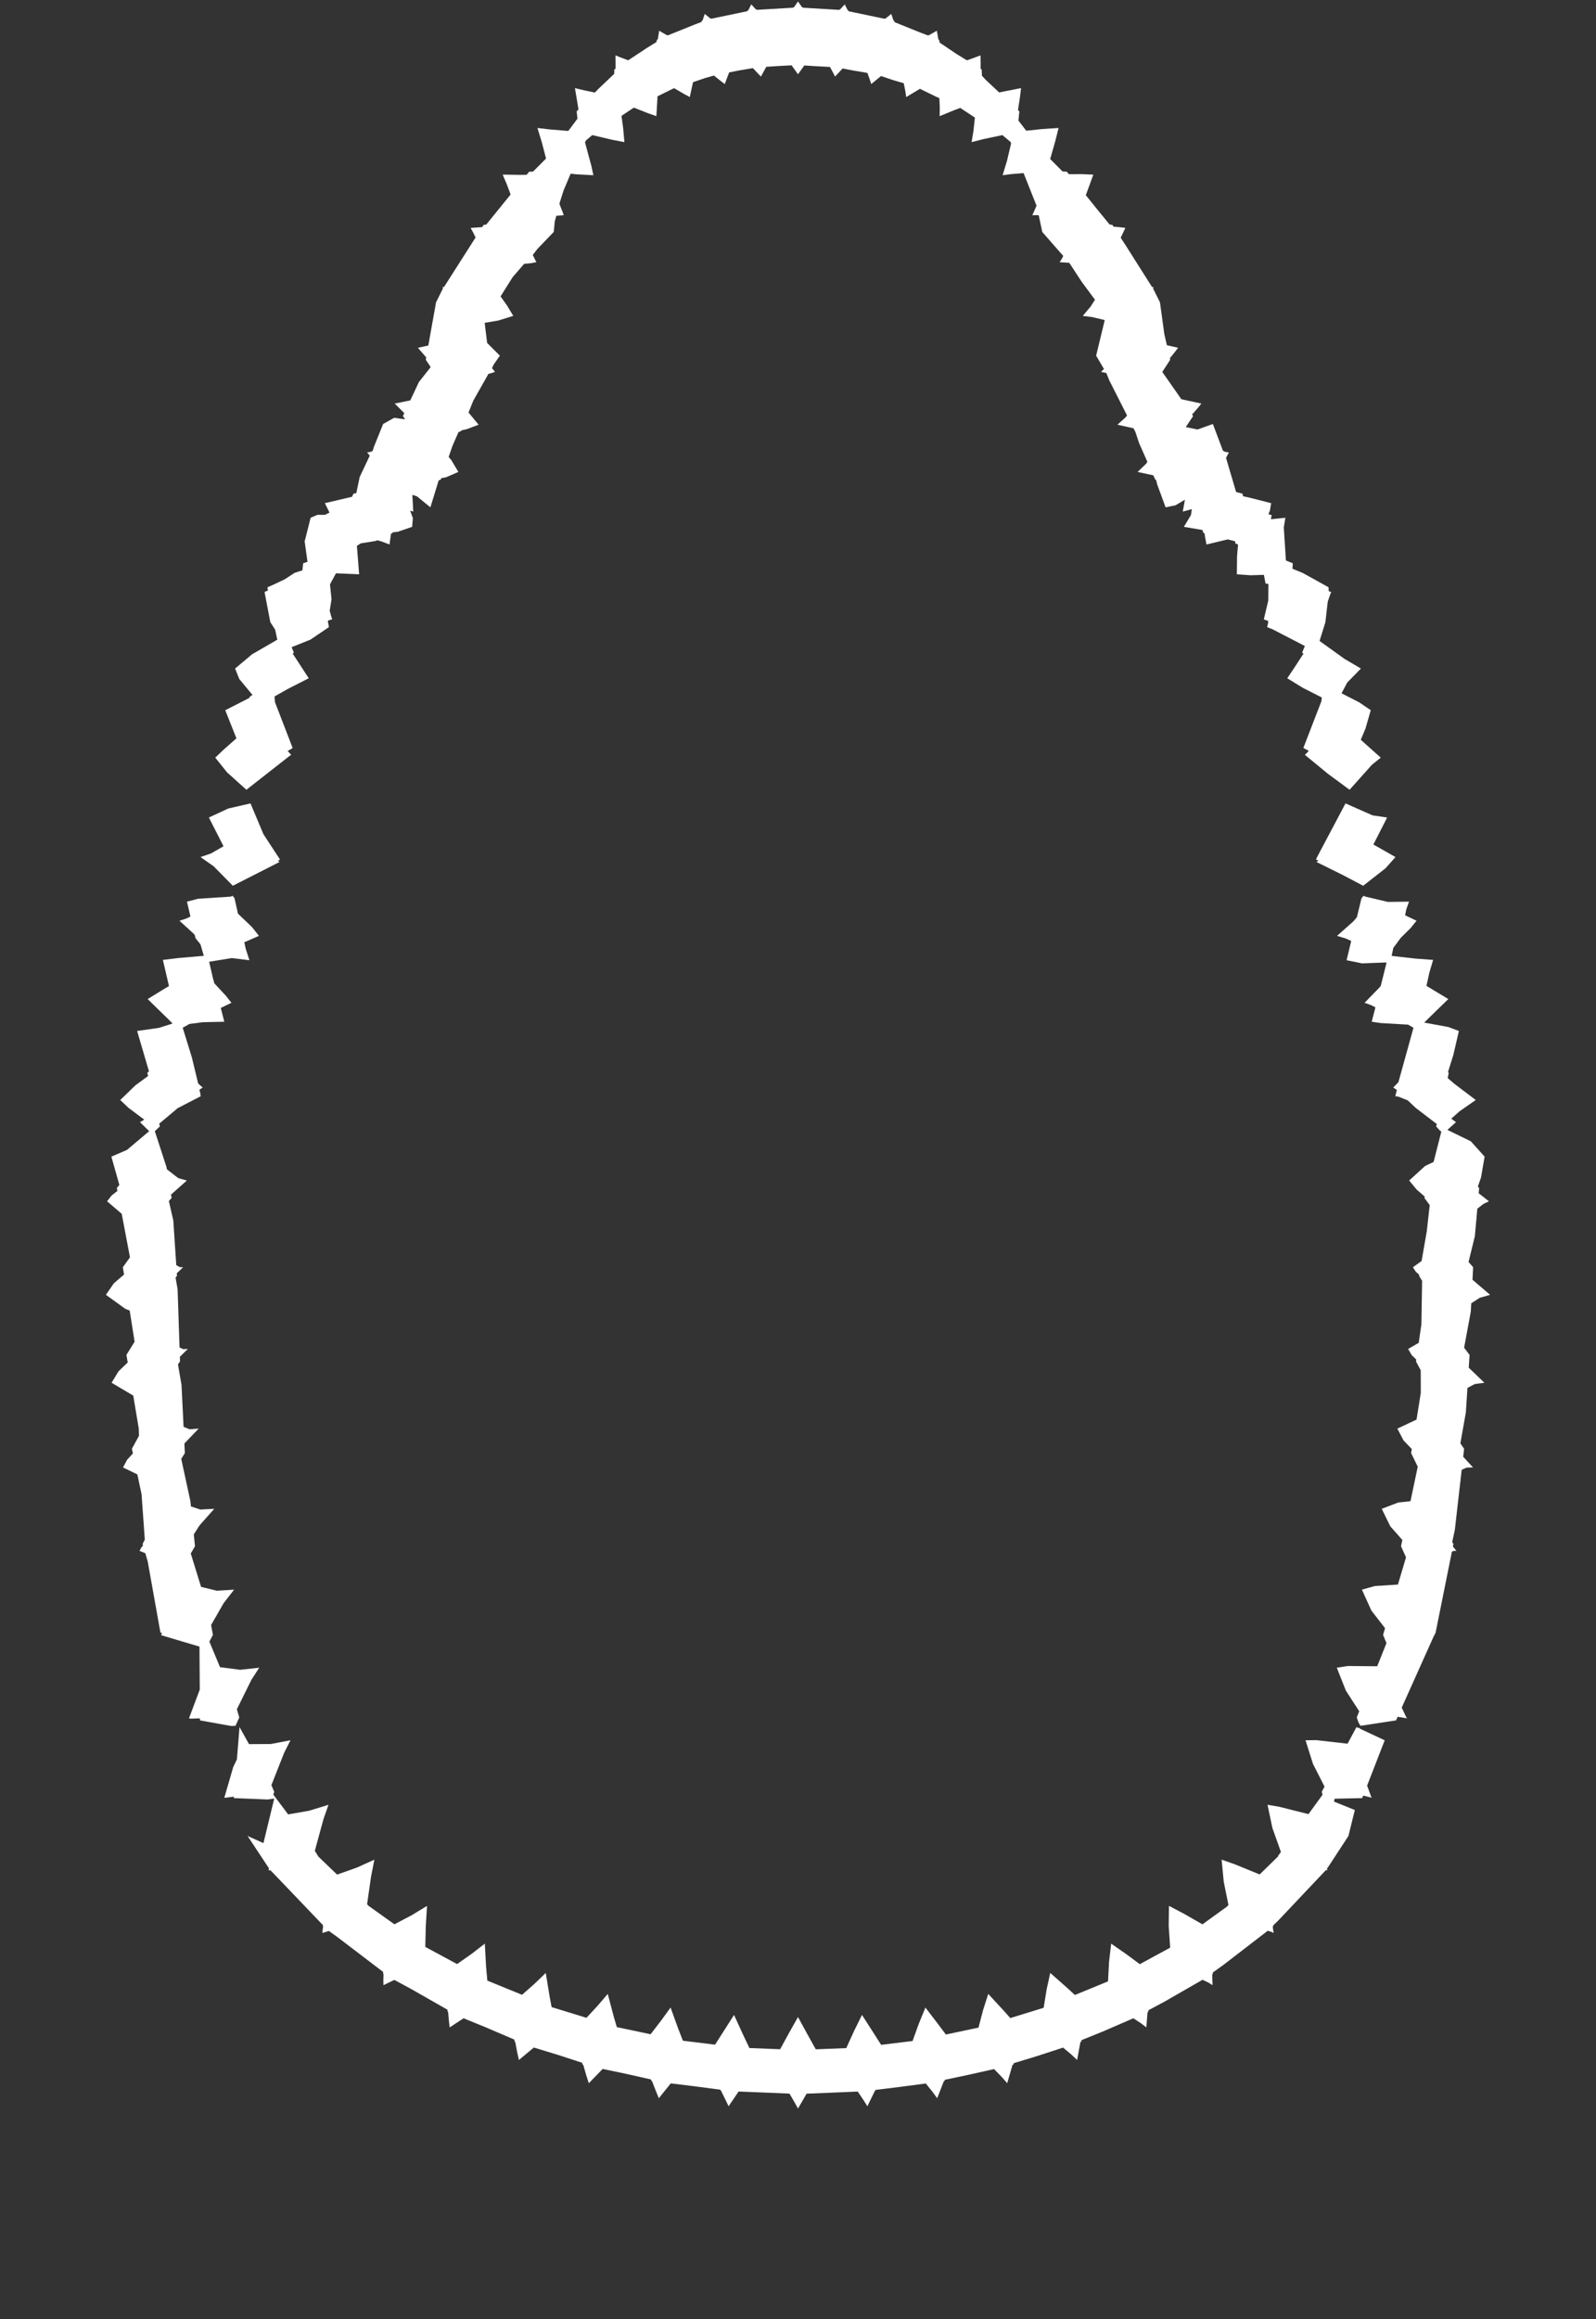 <svg width="43.79" height="63.59" xmlns="http://www.w3.org/2000/svg" xmlns:svg="http://www.w3.org/2000/svg" xmlns:xlink="http://www.w3.org/1999/xlink" xmlns:slic3r="http://slic3r.org/namespaces/slic3r"><rect width="100%" height="100%" fill="#333333" stroke="none"/><g xmlns="http://www.w3.org/2000/svg" slic3r:z="1.2215e-005" id="layer36">
    <polygon style="fill: white" points="37.474,24.587 38.081,24.729 38.66,24.722 38.586,24.928 38.552,25.096 38.866,25.245 38.704,25.446 38.433,25.714 38.228,25.992 38.183,26.209 38.827,26.282 39.321,26.319 39.217,26.672 39.138,27.031 39.738,27.393 39.4,27.72 39.141,27.974 39.142,27.974 39.077,28.038 39.739,28.159 40.028,28.268 39.877,28.921 39.728,29.397 39.749,29.412 39.722,29.561 39.909,29.72 40.491,30.16 40.049,30.468 39.818,30.672 39.949,30.768 39.712,30.979 40.356,31.293 40.734,31.713 40.635,32.285 40.548,32.535 40.584,32.571 40.571,32.717 40.852,32.937 40.7,33.011 40.534,33.14 40.466,33.895 40.293,34.602 40.419,34.745 40.401,35.088 40.884,35.502 40.601,35.583 40.367,35.734 40.355,35.961 40.171,36.953 40.321,37.149 40.298,37.5 40.728,37.913 40.461,37.949 40.263,38.054 40.219,38.726 40.069,39.574 40.171,39.723 40.146,39.941 40.415,40.235 40.241,40.24 40.105,40.299 39.917,41.945 39.845,42.281 39.878,42.335 39.864,42.403 39.961,42.524 39.897,42.521 39.837,42.542 39.389,44.765 39.361,44.821 39.371,44.834 39.352,44.832 38.46,46.82 38.572,47.06 38.605,47.114 38.348,47.071 38.304,47.17 37.329,47.319 37.278,47.236 37.225,47.091 37.293,46.92 36.927,46.354 36.678,45.726 36.981,45.679 37.787,45.686 38.041,45.051 37.948,44.826 38.002,44.643 37.628,44.16 37.367,43.586 37.718,43.487 38.356,43.446 38.577,42.699 38.44,42.395 38.477,42.223 38.146,41.849 37.911,41.369 38.362,41.197 38.7,41.16 38.899,40.215 38.718,39.842 38.736,39.73 38.508,39.492 38.34,39.17 38.866,38.923 38.983,38.19 38.981,37.57 38.851,37.328 38.859,37.278 38.733,37.155 38.636,36.986 38.926,36.818 38.999,36.315 39.019,35.117 38.935,34.981 38.939,34.953 38.845,34.867 38.766,34.747 39.005,34.574 39.147,33.759 39.228,33.042 39.082,32.846 39.091,32.808 38.871,32.618 38.664,32.368 39.101,31.969 39.334,31.859 39.546,31.028 39.503,30.994 39.403,30.884 39.423,30.82 38.844,30.377 38.624,30.17 38.363,30.066 38.283,30.057 38.326,29.885 38.276,29.851 38.228,29.817 38.369,29.672 38.782,28.18 38.634,28.094 37.876,28.05 37.636,28.014 37.738,27.619 37.614,27.557 37.44,27.495 37.84,27.085 37.884,27.032 38.045,26.389 37.371,26.414 36.947,26.328 37.074,25.798 36.93,25.734 36.685,25.66 37.134,25.261 37.23,25.148 37.355,24.629 37.411,24.561" slic3r:type="contour"/>
    <polygon style="fill: white" points="37.659,22.356 38.059,22.415 37.83,22.865 37.682,23.155 38.288,23.499 38.015,23.807 37.402,24.286 36.855,23.998 36.121,23.634 36.174,23.594 36.107,23.568 36.14,23.495 36.917,22.028" slic3r:type="contour"/>
    <polygon style="fill: white" points="21.943,0.109 22.004,0.197 22.017,0.196 22.028,0.211 22.839,0.26 23.026,0.271 23.037,0.258 23.049,0.26 23.177,0.12 23.214,0.193 23.26,0.285 23.275,0.285 23.288,0.31 24.084,0.476 24.274,0.515 24.288,0.504 24.297,0.508 24.454,0.381 24.481,0.462 24.515,0.564 24.532,0.567 24.546,0.608 25.239,0.888 25.46,0.972 25.474,0.963 25.483,0.969 25.704,0.842 25.723,0.947 25.745,1.081 25.766,1.09 25.782,1.169 26.238,1.476 26.523,1.651 26.538,1.645 26.543,1.651 26.903,1.519 26.906,1.679 26.906,1.888 26.934,1.905 26.942,2.078 27.042,2.186 27.416,2.536 27.461,2.525 28.015,2.416 27.984,2.669 27.931,3.018 27.968,3.053 27.943,3.306 28.157,3.584 28.599,3.538 29.044,3.509 28.951,3.882 28.814,4.36 29.154,4.702 29.271,4.708 29.326,4.776 29.694,4.775 29.998,4.788 29.815,5.29 29.791,5.351 30.122,5.762 30.444,6.155 30.522,6.168 30.553,6.215 30.722,6.229 30.877,6.249 30.749,6.518 30.905,6.758 31.604,7.862 31.613,7.864 31.617,7.87 31.654,7.877 31.636,7.908 31.655,7.945 31.826,8.288 31.946,9.161 32.016,9.465 32.324,9.535 32.252,9.631 32.098,9.822 32.107,9.864 31.89,10.198 32.413,10.946 32.465,10.957 32.962,11.065 32.886,11.162 32.707,11.366 32.736,11.408 32.534,11.71 32.858,11.776 33.278,11.625 33.555,12.361 33.584,12.367 33.589,12.382 33.627,12.39 33.717,12.406 33.639,12.554 33.915,13.489 34.09,13.536 34.108,13.606 34.311,13.652 34.877,13.796 34.843,14.001 34.802,14.099 34.89,14.123 34.871,14.237 35.267,14.196 35.224,14.463 35.282,15.368 35.471,15.444 35.461,15.594 35.745,15.71 36.452,16.102 36.456,16.2 36.464,16.204 36.463,16.213 36.531,16.235 36.511,16.26 36.43,16.495 36.365,17.061 36.205,17.574 36.892,18.067 37.34,18.33 36.964,18.715 36.808,19.009 37.293,19.257 37.61,19.473 37.464,19.98 37.336,20.284 37.884,20.773 37.64,20.971 37.029,21.654 36.433,21.215 35.801,20.695 35.837,20.665 35.91,20.587 35.761,20.508 35.861,20.248 36.255,19.228 36.268,19.124 35.751,18.862 35.319,18.597 35.511,18.311 35.766,17.919 35.725,17.897 35.802,17.713 34.914,17.253 34.766,17.195 34.793,17.088 34.794,17.021 34.732,17.004 34.676,16.982 34.798,16.467 34.801,16.009 34.724,16.001 34.678,15.762 34.31,15.773 33.936,15.746 33.941,15.252 33.969,14.93 33.898,14.902 33.887,14.841 33.688,14.789 33.103,14.929 33.062,14.716 33.05,14.622 33.019,14.613 32.99,14.531 32.482,14.445 32.677,14.121 32.701,13.959 32.452,14.028 32.511,13.703 32.249,13.855 31.981,13.91 31.752,13.286 31.718,13.155 31.697,13.15 31.645,13.033 31.213,12.94 31.444,12.717 31.481,12.662 31.254,12.15 31.145,11.822 31.14,11.82 31.1,11.742 30.659,11.645 30.871,11.455 30.924,11.393 30.44,10.438 30.354,10.227 30.209,10.196 30.29,10.117 30.075,9.752 30.311,8.776 29.967,8.694 29.708,8.661 29.924,8.405 30.043,8.218 29.682,7.731 29.338,7.206 29.075,7.189 29.134,7.094 29.173,7.018 28.597,6.36 28.5,5.902 28.396,5.899 28.324,5.902 28.44,5.64 28.084,4.746 27.73,4.775 27.509,4.805 27.631,4.403 27.743,3.927 27.719,3.885 27.503,3.704 26.988,3.813 26.658,3.897 26.709,3.589 26.748,3.224 26.346,2.959 26.181,3.021 25.781,3.185 25.785,2.958 25.774,2.691 25.689,2.654 25.241,2.435 24.864,2.661 24.839,2.494 24.796,2.282 24.507,2.197 24.173,2.085 23.905,2.305 23.863,2.176 23.799,1.999 23.4,1.932 23.119,1.877 22.912,2.1 22.857,1.993 22.773,1.836 22.333,1.812 22.068,1.795 21.895,2.036 21.826,1.94 21.719,1.791 21.294,1.814 21.024,1.832 20.878,2.1 20.793,2.012 20.658,1.868 20.295,1.928 20.006,1.985 19.885,2.305 19.773,2.219 19.589,2.072 19.349,2.139 19.015,2.253 18.926,2.661 18.768,2.576 18.498,2.419 18.449,2.439 18.038,2.642 18.037,2.709 18.009,3.185 17.779,3.104 17.391,2.951 17.052,3.177 17.098,3.514 17.132,3.897 16.798,3.833 16.249,3.704 16.082,3.847 16.05,3.9 16.227,4.554 16.281,4.805 15.815,4.779 15.657,4.762 15.466,5.215 15.35,5.577 15.356,5.594 15.354,5.603 15.441,5.822 15.466,5.902 15.265,5.916 15.222,6.066 15.193,6.36 14.747,6.823 14.618,6.991 14.716,7.189 14.58,7.215 14.381,7.234 14.063,7.603 13.734,8.127 13.905,8.366 14.083,8.661 13.669,8.789 13.298,8.851 13.366,9.403 13.715,9.752 13.549,9.99 13.499,10.092 13.581,10.196 13.486,10.229 13.402,10.25 12.985,10.987 12.855,11.31 13.131,11.645 12.812,11.766 12.658,11.801 12.65,11.82 12.579,11.849 12.417,12.22 12.31,12.527 12.384,12.617 12.577,12.94 12.233,13.088 12.107,13.111 12.093,13.15 12.036,13.172 11.809,13.91 11.439,13.608 11.314,13.568 11.338,14.028 11.253,14.001 11.328,14.206 11.308,14.445 10.912,14.581 10.776,14.596 10.771,14.613 10.728,14.634 10.687,14.929 10.464,14.844 10.352,14.813 10.311,14.832 9.898,14.898 9.792,14.966 9.854,15.746 9.218,15.719 9.054,16.022 9.096,16.433 9.046,16.744 9.082,16.88 9.114,16.982 9.003,17.012 8.996,17.054 9.011,17.11 9.024,17.195 8.517,17.538 8.001,17.745 8.065,17.897 8.028,17.918 8.073,17.985 8.471,18.597 7.907,18.884 7.532,19.096 7.544,19.25 7.777,19.854 8.029,20.508 7.973,20.546 7.892,20.59 7.989,20.695 7.911,20.753 6.761,21.654 6.23,21.177 5.906,20.773 6.137,20.553 6.487,20.244 6.18,19.473 6.786,19.165 6.855,19.123 6.846,19.107 6.927,19.054 6.566,18.618 6.45,18.33 6.917,17.939 7.608,17.54 7.55,17.266 7.416,17.056 7.259,16.235 7.292,16.214 7.35,16.194 7.339,16.102 7.532,16.017 7.815,15.882 8.085,15.705 8.296,15.639 8.319,15.444 8.437,15.404 8.359,14.844 8.523,14.196 8.709,14.116 8.916,14.116 9.041,14.054 8.913,13.796 9.656,13.622 9.7,13.536 9.776,13.52 9.869,13.078 10.145,12.494 10.073,12.406 10.199,12.382 10.206,12.367 10.225,12.363 10.263,12.242 10.512,11.625 10.813,11.456 11.116,11.497 11.055,11.408 11.093,11.327 10.829,11.065 11.016,11.028 11.257,10.978 11.494,10.474 11.817,10.065 11.683,9.864 11.694,9.799 11.466,9.536 11.596,9.508 11.752,9.473 11.964,8.288 12.155,7.906 12.136,7.877 12.173,7.872 12.177,7.864 12.187,7.862 12.242,7.776 13.049,6.511 12.985,6.381 12.913,6.249 13.23,6.227 13.268,6.168 13.342,6.157 13.833,5.551 14.01,5.333 13.904,5.05 13.792,4.788 14.294,4.795 14.451,4.792 14.519,4.708 14.625,4.705 14.982,4.347 14.867,3.905 14.746,3.509 15.099,3.55 15.592,3.59 15.844,3.254 15.822,3.053 15.871,3.002 15.862,2.937 15.775,2.416 16.007,2.472 16.321,2.538 16.428,2.428 16.851,2.026 16.856,1.905 16.891,1.882 16.888,1.519 17.03,1.576 17.237,1.653 17.747,1.316 18.012,1.152 18.024,1.09 18.048,1.08 18.086,0.842 18.178,0.896 18.305,0.969 18.316,0.963 18.325,0.969 19.046,0.679 19.246,0.602 19.258,0.567 19.276,0.563 19.336,0.381 19.403,0.436 19.492,0.508 19.503,0.504 19.514,0.514 20.319,0.346 20.503,0.308 20.515,0.285 20.53,0.284 20.613,0.12 20.669,0.181 20.741,0.26 20.753,0.258 20.764,0.27 21.576,0.222 21.762,0.211 21.773,0.196 21.787,0.197 21.895,0.04" slic3r:type="contour"/>
    <polygon style="fill: white" points="7.227,22.87 7.683,23.568 7.628,23.598 7.669,23.634 7.637,23.651 6.388,24.286 5.863,23.753 5.502,23.499 5.79,23.4 6.133,23.203 5.731,22.415 6.263,22.168 6.873,22.028" slic3r:type="contour"/>
    <polygon style="fill: white" points="6.399,24.582 6.435,24.629 6.529,25.051 6.915,25.42 7.105,25.66 6.703,25.835 6.743,26.017 6.843,26.328 6.356,26.269 5.738,26.37 5.852,26.862 5.857,26.867 5.881,26.961 6.199,27.304 6.35,27.495 6.057,27.636 6.098,27.794 6.154,28.014 5.555,28.028 5.198,28.075 5.013,28.179 5.264,28.991 5.436,29.705 5.514,29.779 5.562,29.817 5.47,29.88 5.49,29.948 5.507,30.057 4.875,30.384 4.369,30.809 4.387,30.884 4.248,31.015 4.57,32.005 4.579,32.06 4.892,32.303 5.127,32.368 4.693,32.753 4.709,32.846 4.633,32.93 4.755,33.463 4.836,34.686 4.927,34.742 5.024,34.747 4.851,34.91 4.856,34.981 4.817,35.03 4.873,35.348 4.926,36.944 5.023,36.992 5.154,36.986 4.935,37.201 4.939,37.328 4.883,37.41 4.98,37.97 5.037,39.122 5.202,39.189 5.451,39.17 5.059,39.578 5.072,39.842 4.973,40 5.224,41.16 5.239,41.304 5.496,41.389 5.879,41.369 5.472,41.827 5.317,42.072 5.35,42.395 5.234,42.594 5.517,43.51 5.951,43.615 6.423,43.586 6.137,43.954 5.792,44.555 5.842,44.826 5.745,45.011 6.037,45.711 6.59,45.783 7.112,45.726 6.898,46.058 6.499,46.864 6.565,47.091 6.461,47.319 6.337,47.323 5.486,47.17 5.486,47.114 5.232,47.123 5.185,47.114 5.481,46.326 5.473,45.147 4.419,44.834 4.446,44.773 4.402,44.765 4.053,42.813 3.986,42.585 3.829,42.524 3.867,42.445 3.924,42.375 3.912,42.336 3.973,42.211 3.884,40.97 3.769,40.426 3.375,40.235 3.488,40.024 3.647,39.851 3.619,39.723 3.813,39.368 3.808,39.173 3.656,38.265 3.062,37.913 3.251,37.6 3.504,37.357 3.469,37.149 3.693,36.787 3.558,35.933 3.44,35.887 2.906,35.502 3.124,35.186 3.403,34.946 3.371,34.745 3.566,34.474 3.34,33.281 2.938,32.937 3.066,32.775 3.221,32.654 3.206,32.571 3.275,32.49 3.056,31.713 3.485,31.528 4.093,31.015 3.841,30.768 3.958,30.699 3.523,30.373 3.299,30.16 3.721,29.753 4.064,29.502 4.041,29.412 4.088,29.375 3.762,28.268 4.357,28.183 4.734,28.064 4.646,27.972 4.282,27.618 4.052,27.393 4.426,27.162 4.636,27.036 4.469,26.319 4.889,26.268 5.592,26.207 5.501,25.893 5.364,25.723 5.343,25.635 5.313,25.6 4.924,25.245 5.117,25.183 5.225,25.13 5.13,24.722 5.432,24.643 6.333,24.584 6.38,24.561" slic3r:type="contour"/>
    <polygon style="fill: white" points="6.832,47.821 7.429,47.818 7.97,47.715 7.798,48.055 7.446,48.946 7.525,49.13 7.498,49.204 7.906,49.748 8.483,49.647 9.013,49.484 8.877,49.872 8.638,50.746 8.735,50.904 9.249,51.398 9.787,51.208 10.272,50.989 10.18,51.457 10.072,52.211 10.111,52.254 10.822,52.761 11.294,52.513 11.717,52.256 11.682,52.816 11.669,53.381 12.541,53.851 12.942,53.57 13.302,53.291 13.337,53.927 13.371,54.305 14.323,54.694 14.665,54.393 14.974,54.095 15.084,54.763 15.135,55.032 16.091,55.325 16.395,54.997 16.675,54.67 16.843,55.305 16.924,55.58 17.851,55.776 18.134,55.407 18.399,55.044 18.606,55.617 18.737,55.953 19.619,56.061 19.886,55.645 20.14,55.246 20.373,55.756 20.562,56.154 21.405,56.187 21.655,55.729 21.895,55.304 22.152,55.774 22.383,56.189 23.219,56.156 23.436,55.68 23.651,55.246 23.952,55.715 24.176,56.066 25.038,55.961 25.213,55.478 25.391,55.044 25.751,55.514 25.952,55.783 26.847,55.594 26.975,55.106 27.115,54.67 27.531,55.12 27.72,55.332 28.635,55.05 28.717,54.545 28.816,54.095 29.267,54.492 29.492,54.699 30.401,54.326 30.43,53.783 30.488,53.291 30.93,53.6 31.273,53.854 32.106,53.402 32.066,52.804 32.073,52.256 32.479,52.469 32.992,52.762 33.652,52.285 33.705,52.233 33.576,51.592 33.518,50.989 33.876,51.114 34.562,51.394 35.071,50.896 35.068,50.883 35.145,50.777 34.913,50.126 34.777,49.484 35.095,49.538 35.901,49.74 36.288,49.208 36.265,49.13 36.342,48.986 36.025,48.364 35.82,47.715 36.116,47.712 36.974,47.809 37.218,47.354 37.287,47.386 37.309,47.36 37.305,47.394 37.993,47.716 37.51,48.958 37.616,49.25 37.635,49.29 37.403,49.231 37.376,49.301 36.617,49.318 36.603,49.398 37.173,49.627 36.997,50.34 36.444,51.186 36.412,51.229 36.414,51.238 36.41,51.243 36.422,51.283 36.384,51.27 35.073,52.657 34.928,52.797 34.932,52.824 34.92,52.833 34.945,52.999 34.883,52.969 34.784,52.938 33.568,53.874 33.277,54.082 33.277,54.12 33.26,54.13 33.269,54.43 33.162,54.363 32.995,54.282 31.956,54.879 31.511,55.117 31.507,55.16 31.486,55.169 31.452,55.588 31.309,55.477 31.097,55.338 30.251,55.704 29.677,55.936 29.669,55.979 29.644,55.987 29.553,56.481 29.394,56.331 29.168,56.142 28.458,56.373 27.815,56.569 27.803,56.611 27.78,56.616 27.635,57.118 27.485,56.946 27.274,56.73 26.581,56.886 25.926,57.024 25.913,57.059 25.897,57.061 25.714,57.53 25.584,57.352 25.401,57.126 24.655,57.224 24.025,57.301 24.012,57.327 24.005,57.327 23.799,57.75 23.688,57.575 23.534,57.347 22.734,57.381 22.131,57.405 21.895,57.813 21.798,57.638 21.673,57.423 21.672,57.423 21.661,57.403 20.862,57.37 20.265,57.346 19.991,57.75 19.899,57.561 19.785,57.327 19.778,57.327 19.763,57.296 19.029,57.199 18.404,57.123 18.076,57.53 17.99,57.319 17.889,57.06 17.877,57.059 17.86,57.015 17.196,56.865 16.536,56.727 16.155,57.118 16.082,56.89 16.003,56.614 15.987,56.611 15.97,56.557 15.316,56.344 14.647,56.14 14.238,56.481 14.187,56.255 14.137,55.984 14.121,55.979 14.109,55.921 13.333,55.588 12.719,55.338 12.338,55.588 12.315,55.395 12.296,55.166 12.283,55.16 12.276,55.102 11.268,54.528 10.82,54.286 10.521,54.43 10.518,54.291 10.523,54.126 10.513,54.12 10.512,54.067 9.261,53.114 9.024,52.944 8.845,52.999 8.851,52.921 8.866,52.829 8.859,52.824 8.862,52.785 7.469,51.329 7.416,51.277 7.368,51.283 7.376,51.238 7.376,51.238 7.379,51.225 6.793,50.34 7.228,50.535 7.524,49.314 7.345,49.339 6.414,49.301 6.417,49.261 6.188,49.291 6.155,49.29 6.398,48.453 6.5,48.237 6.572,47.354 6.572,47.354" slic3r:type="contour"/>
  </g></svg>